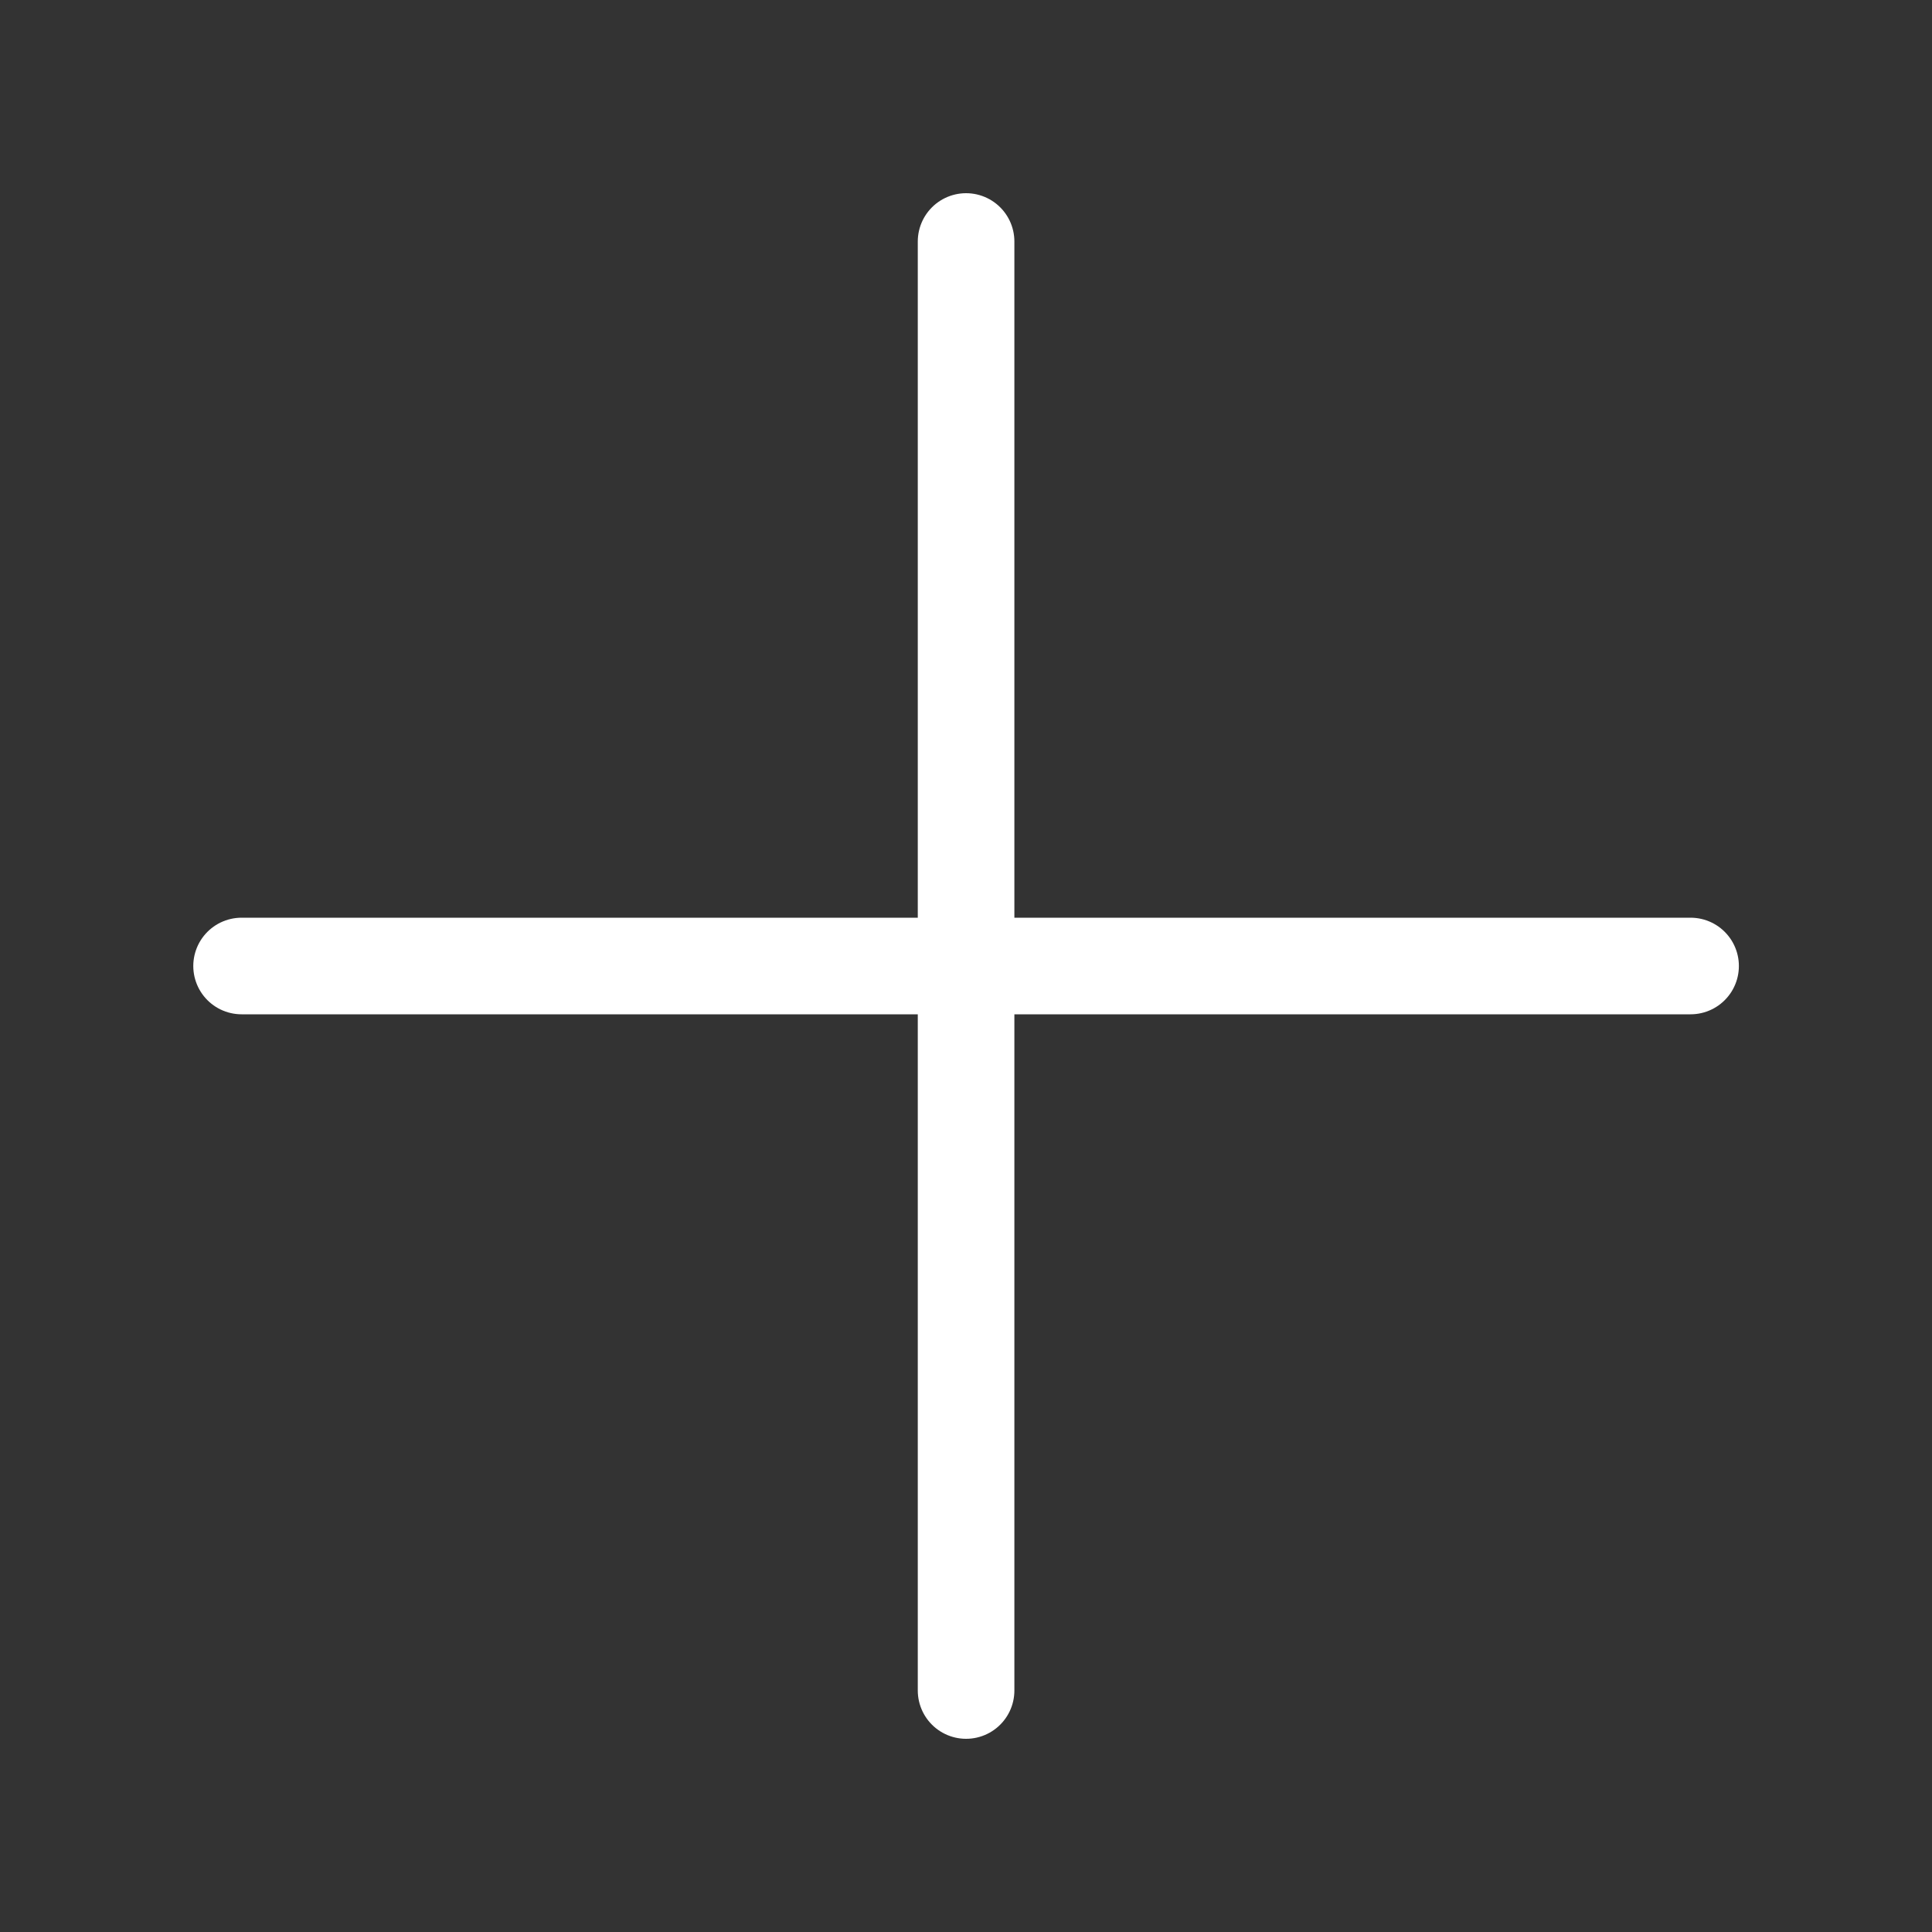 <svg width="24" height="24" viewBox="0 0 24 24" fill="none" xmlns="http://www.w3.org/2000/svg">
<rect x="0" y="0" width="24" height="24" fill="#333333" stroke="none"/>
<path d="M3.001 12L21.001 12" stroke="white" stroke-width="1.2" stroke-linecap="round" stroke-linejoin="round"/>
<path d="M12.001 3L12.001 21" stroke="white" stroke-width="1.2" stroke-linecap="round" stroke-linejoin="round"/>
</svg>
